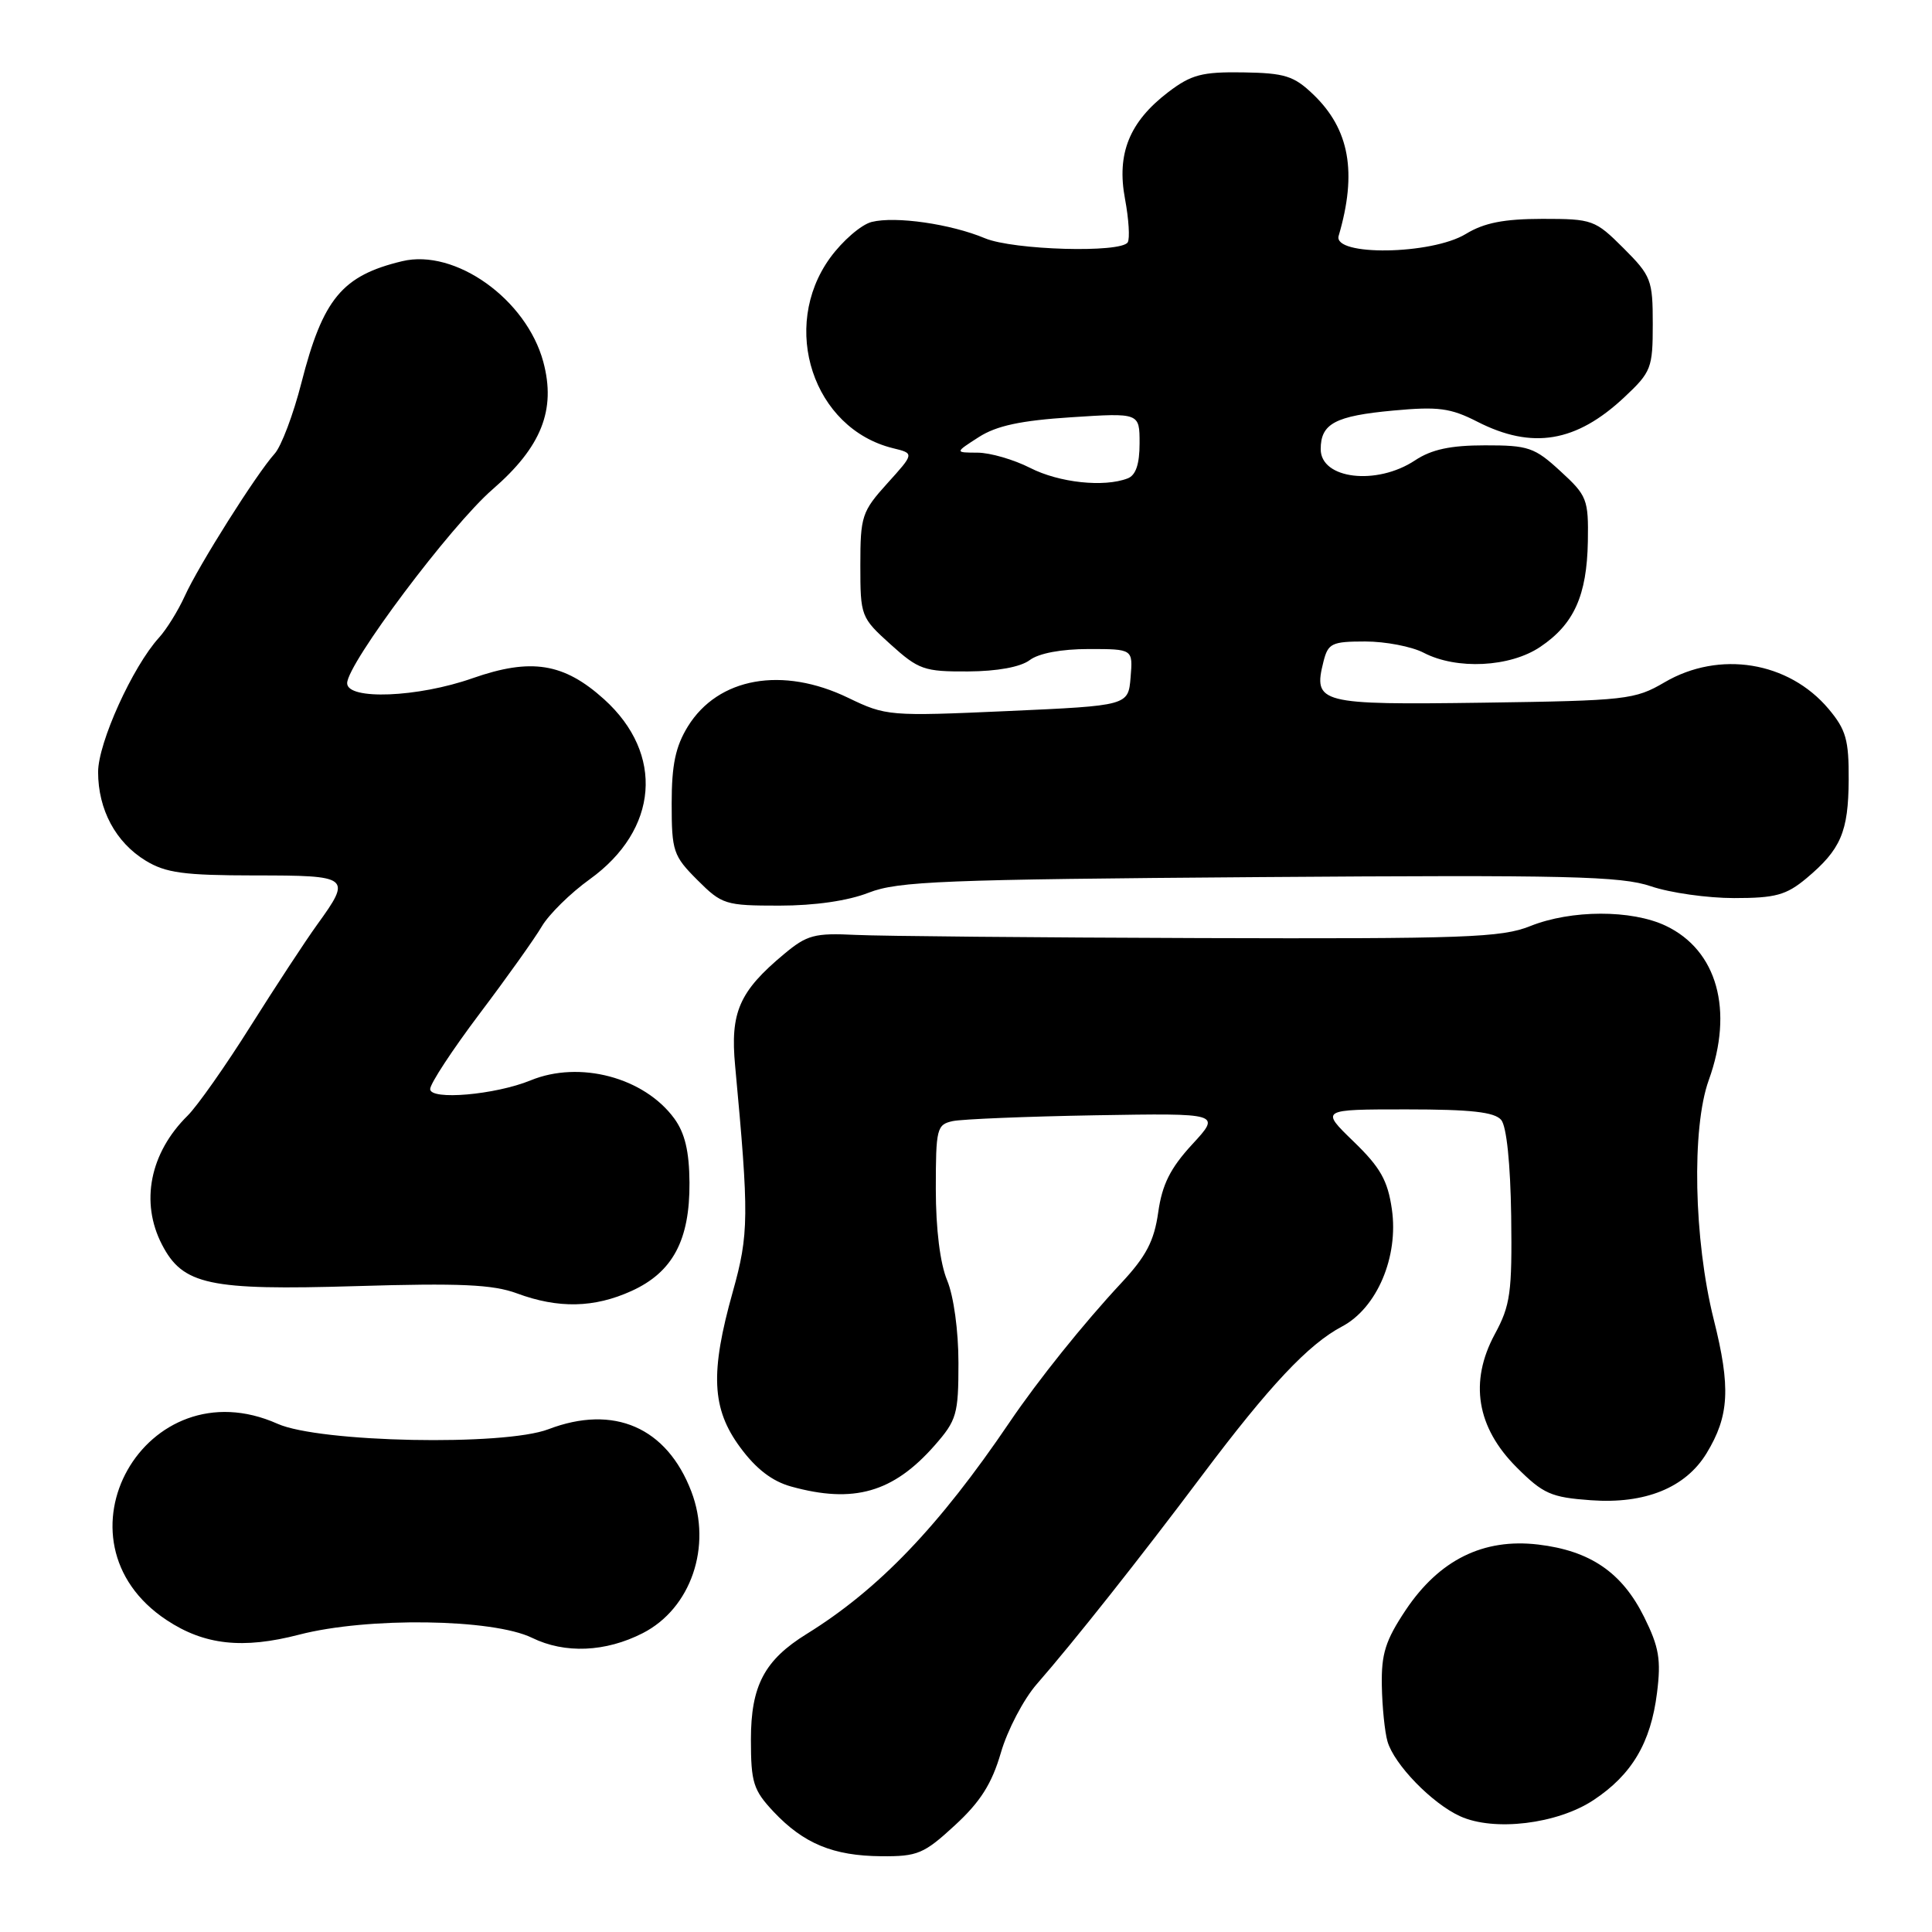 <?xml version="1.0" encoding="UTF-8" standalone="no"?>
<!DOCTYPE svg PUBLIC "-//W3C//DTD SVG 1.1//EN" "http://www.w3.org/Graphics/SVG/1.1/DTD/svg11.dtd" >
<svg xmlns="http://www.w3.org/2000/svg" xmlns:xlink="http://www.w3.org/1999/xlink" version="1.1" viewBox="0 0 256 256">
 <g >
 <path fill="currentColor"
d=" M 126.53 241.86 C 129.91 238.75 131.42 236.36 132.62 232.25 C 133.49 229.24 135.64 225.14 137.39 223.14 C 142.29 217.53 151.01 206.52 159.28 195.50 C 168.20 183.62 173.37 178.12 177.82 175.77 C 182.46 173.32 185.34 166.53 184.43 160.23 C 183.88 156.41 182.90 154.68 179.35 151.25 C 174.96 147.00 174.96 147.00 186.36 147.00 C 194.92 147.00 198.04 147.35 198.92 148.40 C 199.63 149.26 200.14 154.20 200.24 161.15 C 200.37 171.29 200.14 172.96 198.06 176.80 C 194.67 183.10 195.66 189.13 200.96 194.43 C 204.48 197.95 205.52 198.41 210.81 198.79 C 217.98 199.31 223.33 197.14 226.12 192.58 C 229.14 187.62 229.35 183.86 227.07 174.80 C 224.44 164.27 224.13 149.46 226.42 143.12 C 229.76 133.87 227.54 125.91 220.72 122.67 C 216.18 120.52 208.20 120.54 202.77 122.71 C 198.97 124.24 194.15 124.41 159.00 124.30 C 137.28 124.23 116.75 124.04 113.39 123.88 C 107.93 123.61 106.93 123.88 103.89 126.42 C 97.95 131.37 96.74 134.14 97.41 141.24 C 99.26 161.12 99.24 163.53 97.10 171.16 C 94.08 181.91 94.30 186.66 98.07 191.77 C 100.16 194.62 102.30 196.27 104.82 196.97 C 113.11 199.27 118.36 197.77 123.85 191.52 C 126.77 188.19 127.00 187.40 127.00 180.59 C 127.00 176.32 126.37 171.74 125.50 169.65 C 124.57 167.42 124.00 162.86 124.00 157.55 C 124.00 149.53 124.13 149.01 126.25 148.55 C 127.49 148.29 135.99 147.94 145.15 147.78 C 161.79 147.50 161.79 147.50 157.97 151.64 C 155.07 154.79 153.99 156.95 153.47 160.64 C 152.93 164.45 151.87 166.47 148.58 170.00 C 143.59 175.35 137.54 182.89 133.77 188.46 C 124.42 202.26 116.44 210.59 106.90 216.50 C 101.29 219.97 99.50 223.36 99.50 230.51 C 99.50 236.20 99.82 237.20 102.50 240.06 C 106.49 244.29 110.40 245.91 116.77 245.96 C 121.59 246.00 122.43 245.64 126.53 241.86 Z  M 211.15 238.52 C 216.23 235.16 218.74 230.92 219.56 224.33 C 220.12 219.91 219.83 218.24 217.86 214.27 C 214.93 208.36 210.72 205.48 203.82 204.66 C 196.55 203.80 190.71 206.69 186.25 213.36 C 183.58 217.37 183.02 219.14 183.10 223.36 C 183.15 226.19 183.49 229.51 183.85 230.75 C 184.73 233.80 189.75 238.97 193.47 240.66 C 197.96 242.71 206.35 241.70 211.15 238.52 Z  M 85.17 216.40 C 91.56 213.13 94.38 204.91 91.61 197.64 C 88.36 189.13 81.34 186.07 72.67 189.38 C 66.78 191.63 42.35 191.14 36.78 188.66 C 19.29 180.86 6.15 204.13 22.08 214.67 C 27.08 217.98 32.17 218.54 39.64 216.60 C 48.69 214.25 65.29 214.48 70.50 217.02 C 74.85 219.15 80.24 218.92 85.17 216.40 Z  M 83.68 171.06 C 89.14 168.58 91.41 164.33 91.36 156.70 C 91.33 152.55 90.75 150.13 89.34 148.20 C 85.35 142.76 76.81 140.49 70.32 143.15 C 65.61 145.08 57.00 145.82 57.00 144.31 C 57.00 143.59 59.95 139.10 63.55 134.32 C 67.16 129.54 70.87 124.33 71.80 122.74 C 72.74 121.15 75.59 118.34 78.14 116.51 C 87.26 109.94 88.06 99.90 80.05 92.66 C 74.71 87.84 70.38 87.15 62.61 89.87 C 55.37 92.42 46.00 92.79 46.00 90.53 C 46.00 87.95 59.72 69.66 65.26 64.85 C 71.74 59.24 73.70 54.31 71.99 47.95 C 69.75 39.65 60.32 32.92 53.29 34.61 C 45.33 36.52 42.79 39.58 39.94 50.72 C 38.87 54.92 37.27 59.15 36.39 60.12 C 34.00 62.76 26.28 74.99 24.48 78.99 C 23.61 80.90 22.08 83.38 21.07 84.49 C 17.57 88.34 13.00 98.42 13.00 102.30 C 13.00 107.28 15.33 111.62 19.30 114.04 C 21.97 115.67 24.36 115.99 33.75 116.00 C 46.42 116.00 46.62 116.16 42.04 122.50 C 40.45 124.70 36.47 130.78 33.18 136.00 C 29.90 141.22 26.15 146.55 24.86 147.83 C 19.86 152.76 18.56 159.31 21.46 164.91 C 24.22 170.26 27.69 171.00 47.09 170.42 C 60.99 170.00 65.31 170.20 68.50 171.38 C 73.98 173.41 78.73 173.31 83.68 171.06 Z  M 115.12 118.28 C 118.99 116.77 125.01 116.53 166.84 116.22 C 207.77 115.92 214.81 116.09 218.77 117.44 C 221.29 118.30 226.25 119.00 229.78 119.00 C 235.26 119.00 236.68 118.61 239.36 116.38 C 243.92 112.56 244.92 110.24 244.96 103.33 C 244.99 98.05 244.61 96.69 242.30 93.94 C 237.00 87.64 227.82 86.16 220.56 90.41 C 216.63 92.71 215.51 92.84 196.54 93.11 C 174.76 93.41 173.98 93.21 175.37 87.65 C 175.98 85.24 176.47 85.00 180.90 85.00 C 183.58 85.00 187.06 85.67 188.64 86.49 C 193.01 88.77 200.09 88.42 204.10 85.71 C 208.56 82.71 210.27 78.92 210.40 71.74 C 210.49 66.17 210.30 65.67 206.76 62.43 C 203.34 59.28 202.51 59.00 196.76 59.01 C 192.20 59.01 189.69 59.55 187.50 61.00 C 182.42 64.37 175.00 63.49 175.00 59.52 C 175.00 56.13 176.91 55.11 184.62 54.40 C 190.57 53.85 192.20 54.06 195.76 55.88 C 203.03 59.59 208.86 58.62 215.25 52.62 C 218.80 49.29 219.00 48.77 219.00 42.93 C 219.00 37.10 218.79 36.55 215.12 32.88 C 211.36 29.13 211.01 29.00 204.37 29.00 C 199.27 29.01 196.66 29.52 194.23 31.00 C 189.69 33.77 176.58 33.96 177.38 31.25 C 179.85 22.84 178.82 17.12 174.01 12.51 C 171.44 10.05 170.25 9.68 164.71 9.59 C 159.27 9.51 157.85 9.89 154.82 12.19 C 149.65 16.13 147.94 20.35 149.07 26.36 C 149.57 29.03 149.73 31.62 149.43 32.11 C 148.54 33.55 134.27 33.14 130.51 31.57 C 125.98 29.67 118.65 28.62 115.50 29.41 C 114.12 29.76 111.64 31.90 109.99 34.17 C 103.32 43.38 107.76 56.80 118.33 59.39 C 121.16 60.08 121.16 60.08 117.58 64.04 C 114.20 67.78 114.00 68.40 114.00 74.89 C 114.00 81.65 114.07 81.83 118.00 85.38 C 121.72 88.74 122.46 89.00 128.25 88.97 C 132.15 88.95 135.23 88.38 136.44 87.47 C 137.64 86.56 140.64 86.00 144.25 86.00 C 150.12 86.00 150.12 86.00 149.81 89.75 C 149.50 93.50 149.50 93.50 133.50 94.22 C 117.82 94.92 117.40 94.88 112.40 92.47 C 103.68 88.25 95.16 89.77 91.15 96.25 C 89.51 98.92 89.00 101.32 89.00 106.47 C 89.00 112.79 89.21 113.41 92.40 116.60 C 95.66 119.86 96.11 120.00 103.27 120.00 C 107.97 120.00 112.38 119.36 115.12 118.28 Z  M 136.50 62.00 C 134.34 60.90 131.21 59.99 129.54 59.98 C 126.50 59.97 126.50 59.97 129.69 57.92 C 132.04 56.41 135.26 55.72 141.94 55.29 C 151.00 54.70 151.00 54.70 151.00 58.74 C 151.00 61.51 150.50 62.98 149.42 63.39 C 146.28 64.60 140.34 63.96 136.50 62.00 Z "/>
</g>
</svg>